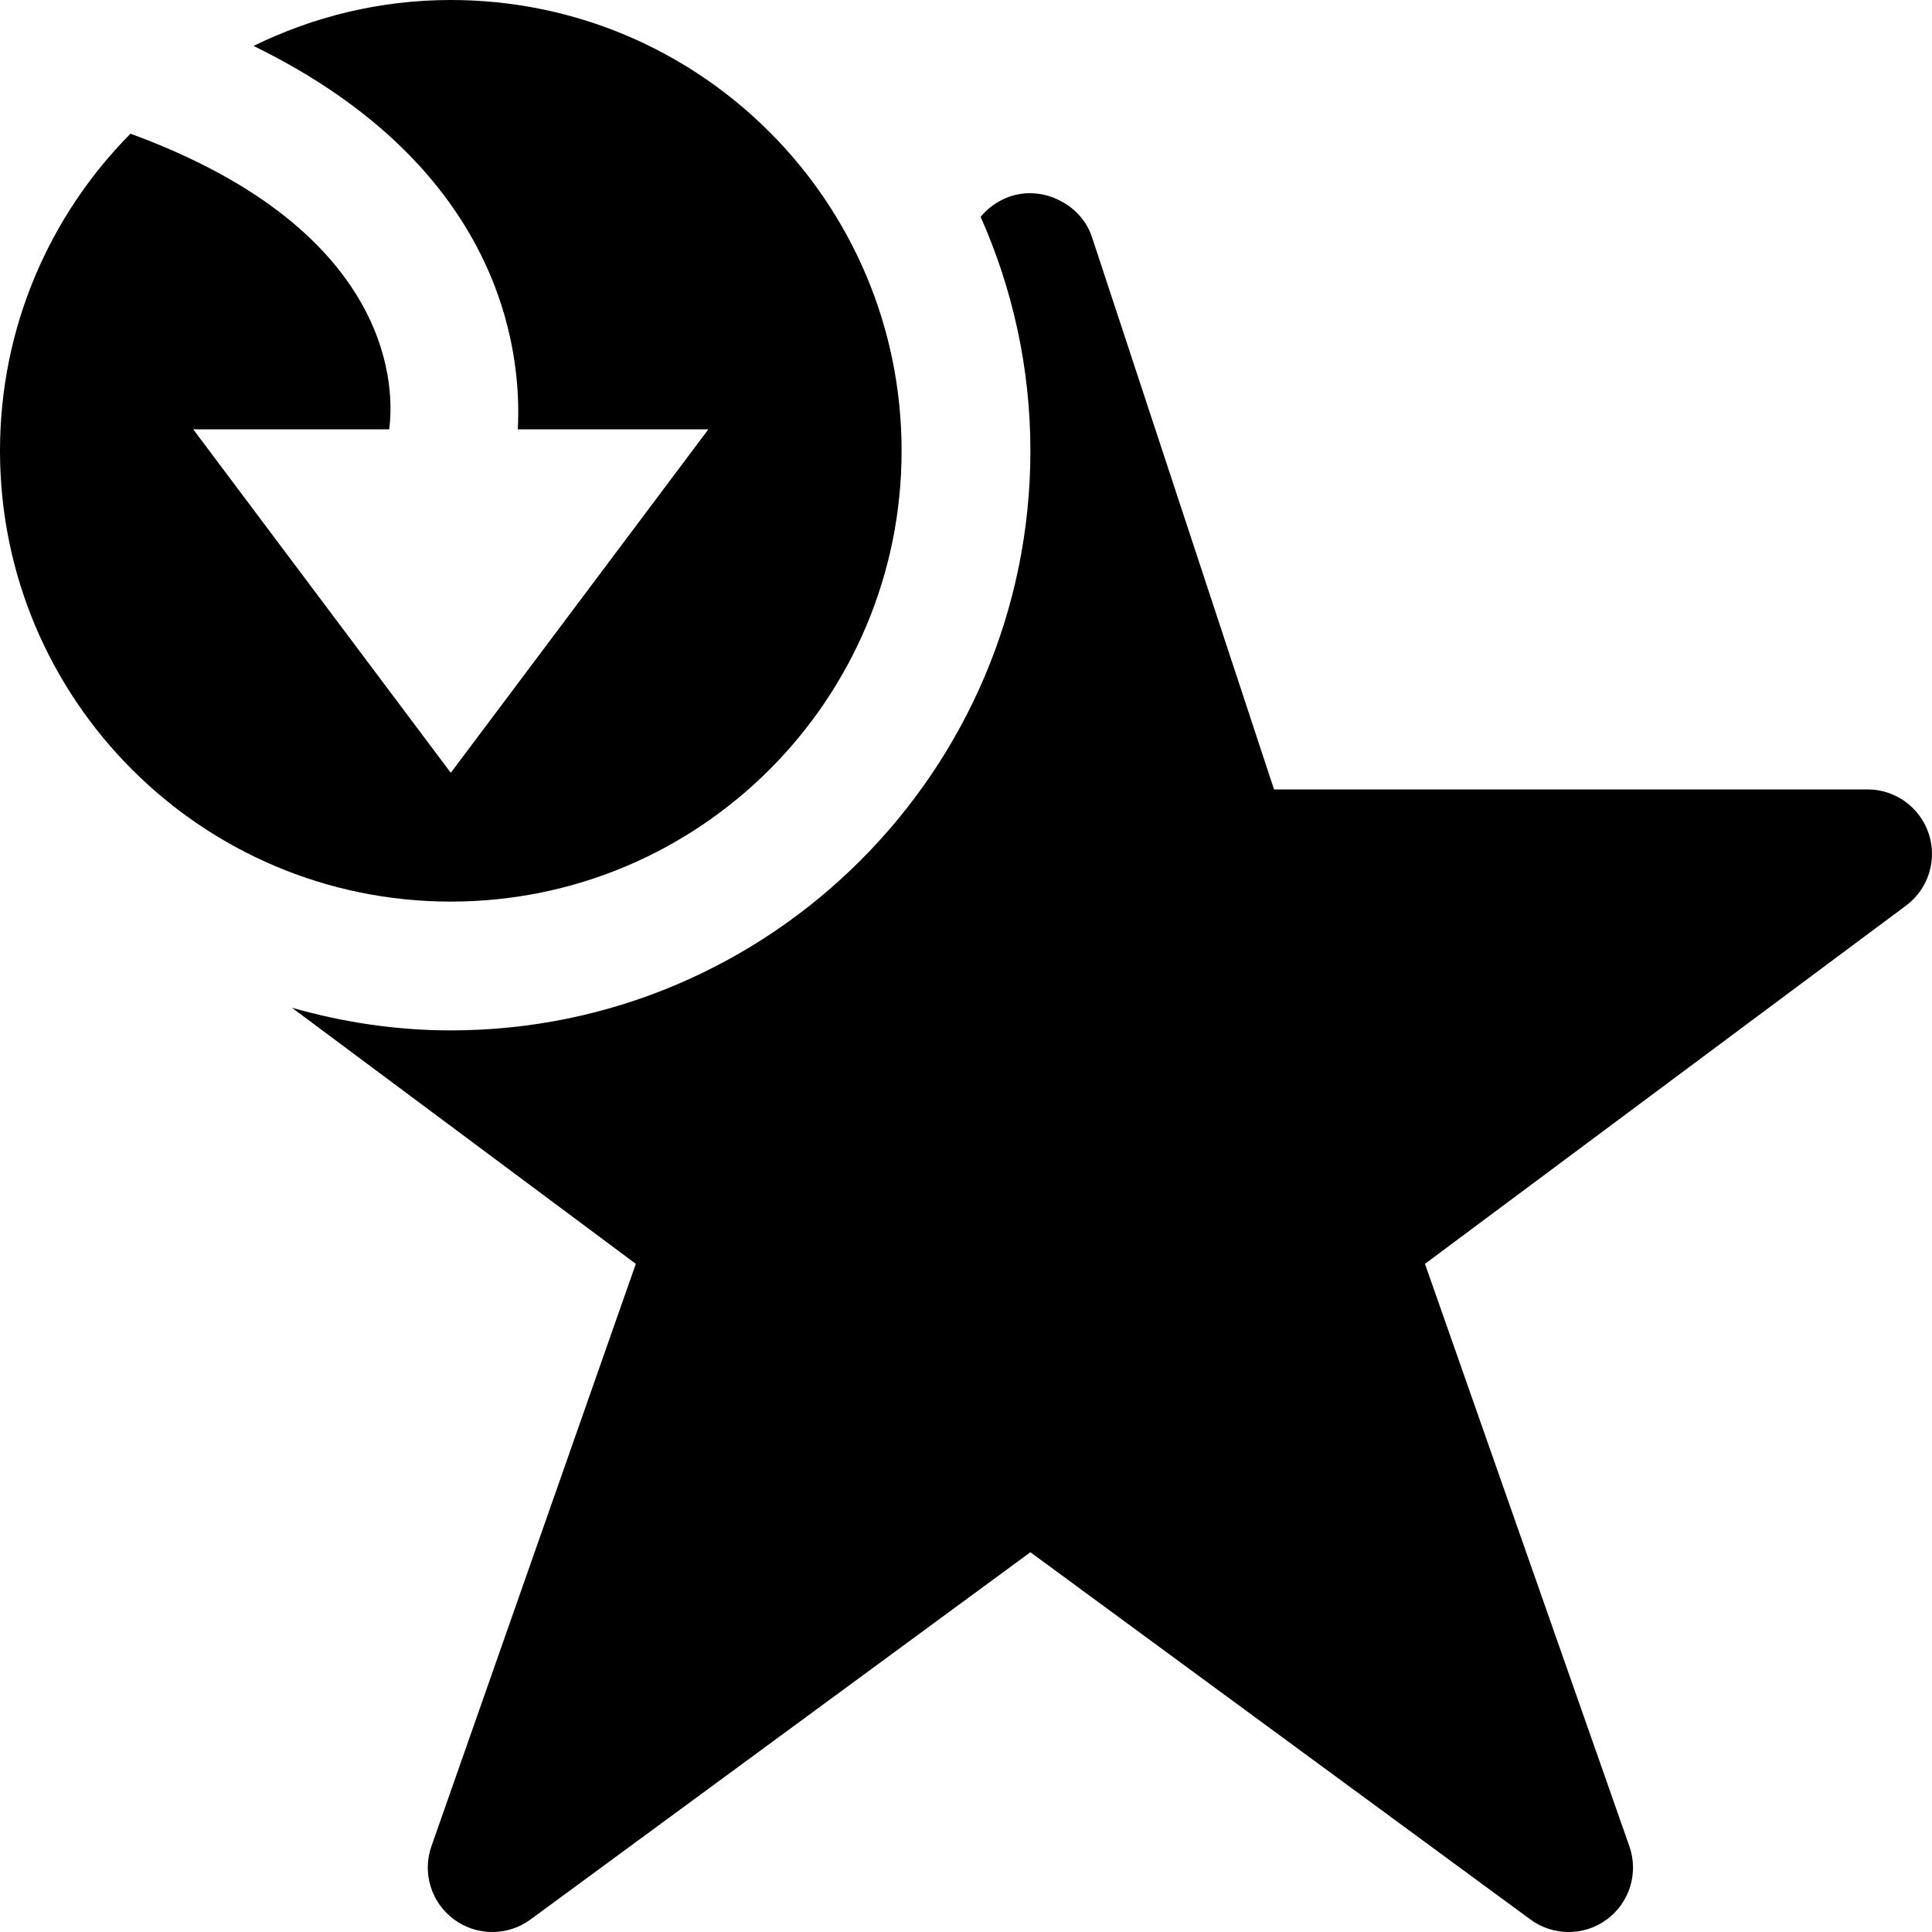 <?xml version="1.0" encoding="UTF-8"?>
<!DOCTYPE svg PUBLIC "-//W3C//DTD SVG 1.1 Tiny//EN" "http://www.w3.org/Graphics/SVG/1.1/DTD/svg11-tiny.dtd">
<svg baseProfile="tiny" height="30px" version="1.1" viewBox="0 0 30 30" width="30px" x="0px" xmlns="http://www.w3.org/2000/svg" xmlns:xlink="http://www.w3.org/1999/xlink" y="0px">
<g>
<rect fill="none" height="30" width="30"/>
</g>
<path d="M29.949,12.944c-0.136-0.408-0.518-0.686-0.949-0.686h-9.217l-2.825-8.571c-0.081-0.247-0.255-0.442-0.474-0.558  C16.338,3.047,16.169,3,15.992,3c-0.004,0-0.008,0-0.012,0c-0.299,0.004-0.569,0.146-0.753,0.367C15.721,4.479,16,5.707,16,7  c0,4.963-4.037,9-9,9c-0.856,0-1.682-0.128-2.467-0.352l5.34,3.977l-3.174,9.044c-0.145,0.414-0.004,0.874,0.35,1.135  C7.225,29.935,7.434,30,7.644,30c0.208,0,0.415-0.064,0.592-0.193L16,24.103l7.766,5.704C23.941,29.936,24.149,30,24.357,30  c0.209,0,0.418-0.065,0.595-0.196c0.353-0.261,0.494-0.721,0.349-1.135l-3.174-9.044l7.471-5.564  C29.943,13.804,30.085,13.354,29.949,12.944z"/>
<path d="M7,0C5.899,0,4.862,0.26,3.937,0.713c3.864,1.889,4.169,4.746,4.103,5.953H9h2L7,12L3,6.666h2h1.043  c0.074-0.533,0.172-3.057-4.017-4.59C0.774,3.34,0,5.079,0,7c0,3.865,3.134,7,7,7s7-3.135,7-7C14,3.133,10.866,0,7,0z"/>
</svg>
